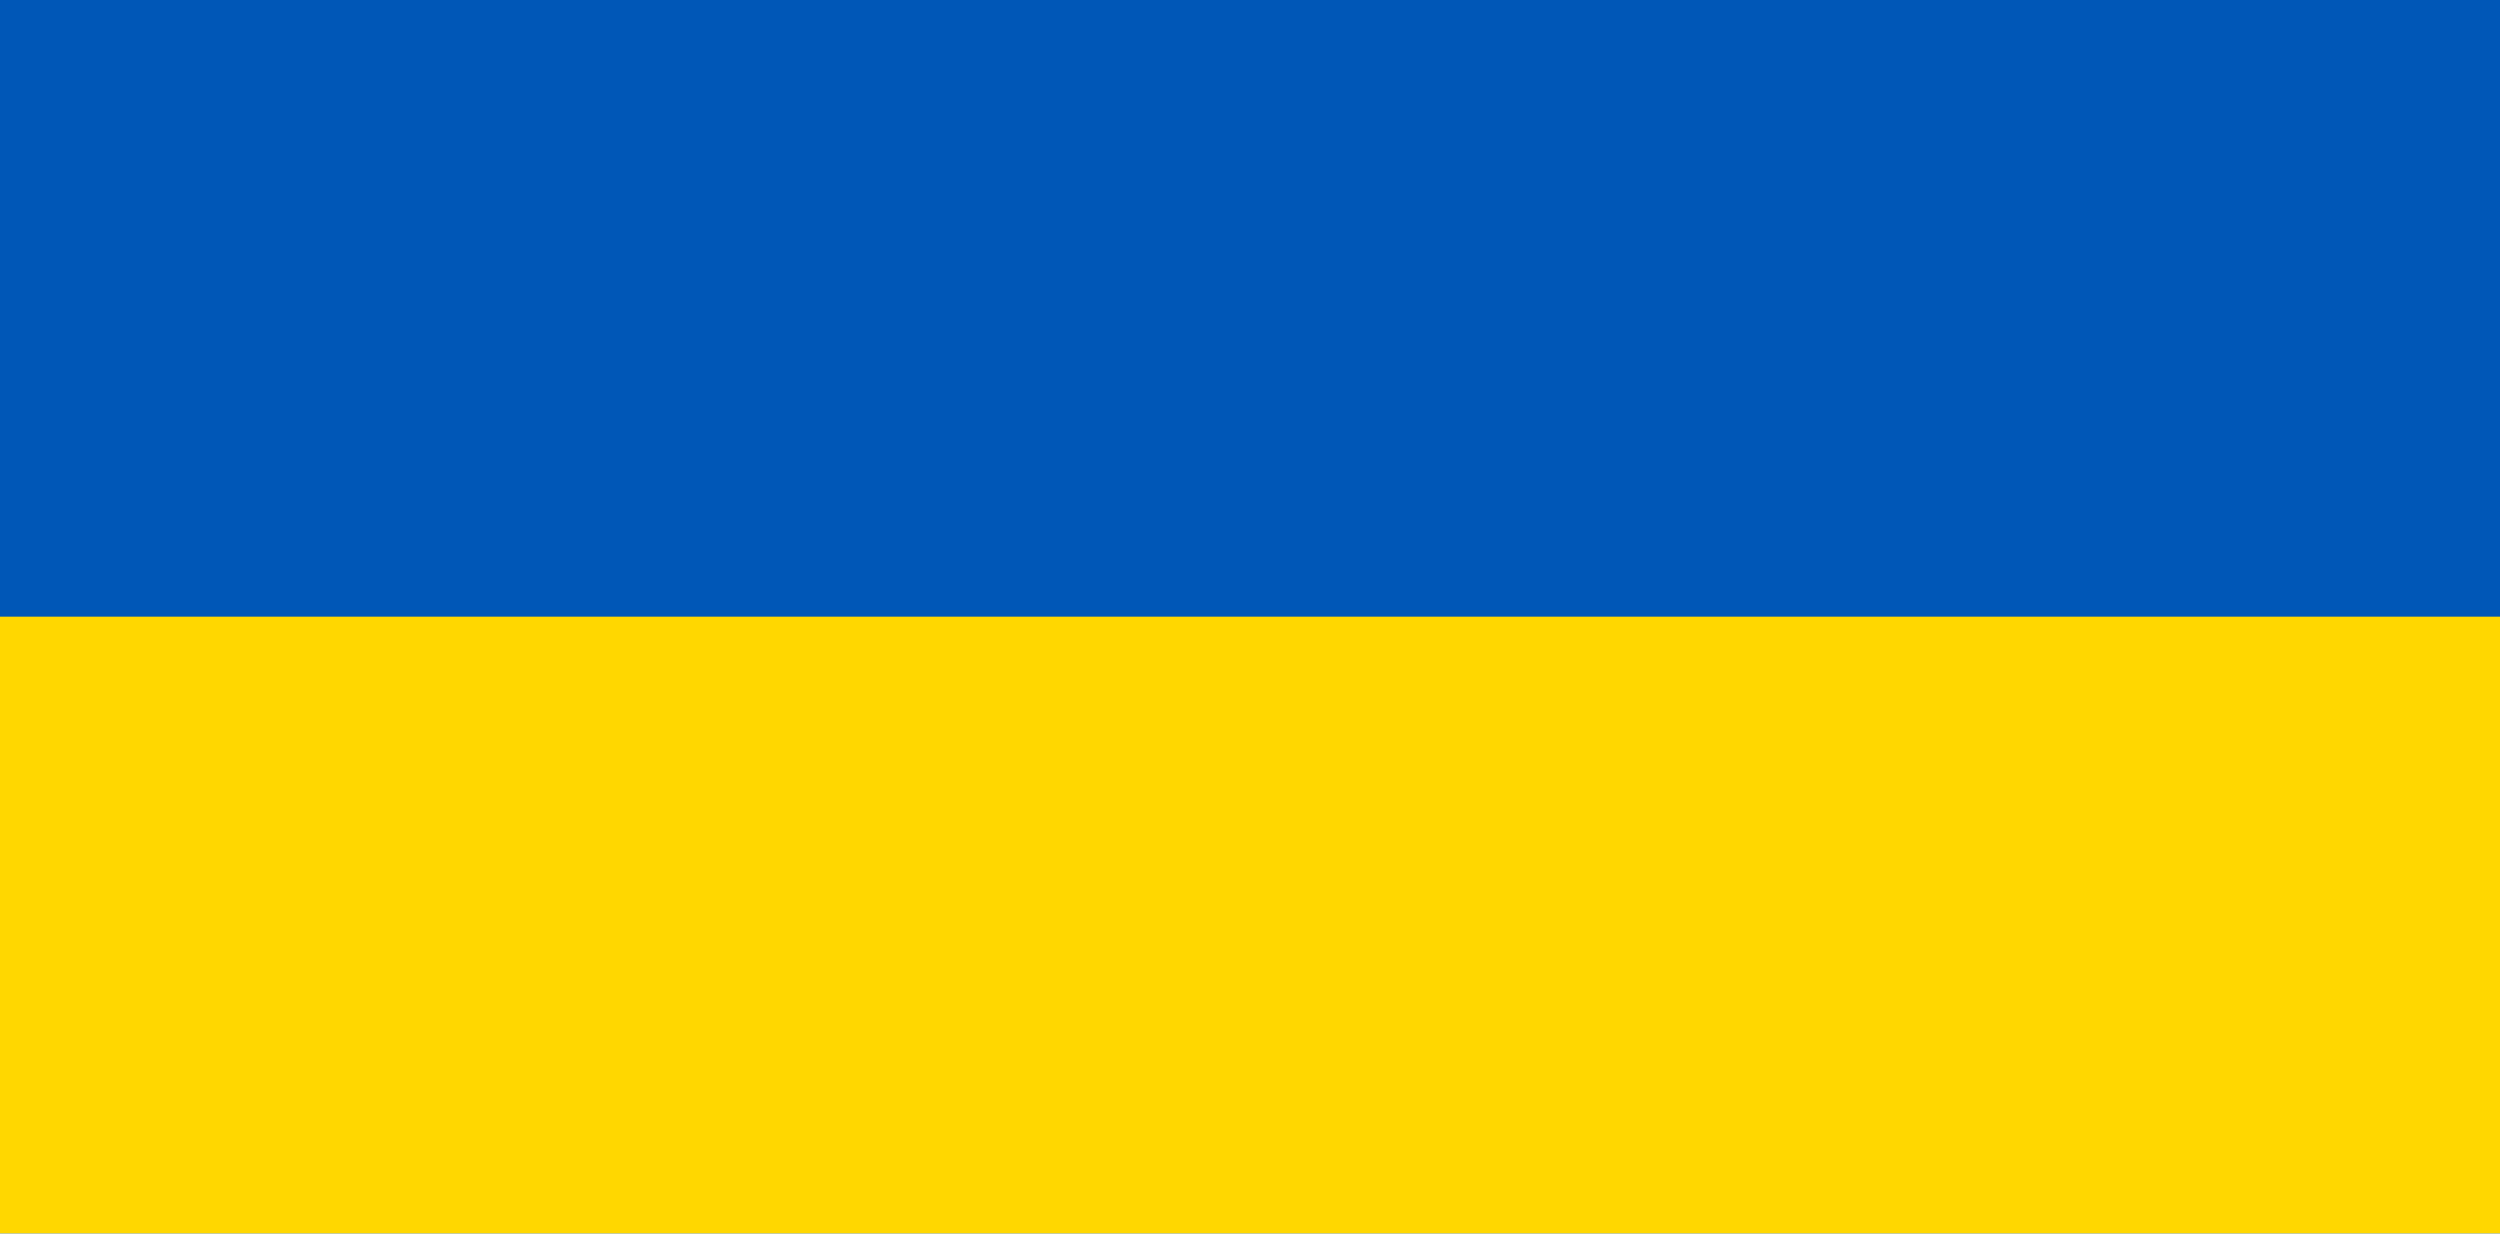 <?xml version="1.0" encoding="UTF-8" standalone="no"?>
<svg
   viewBox="0 0 60 30"
   width="1200"
   height="600"
   version="1.1"
   id="svg6"
   sodipodi:docname="uk.svg"
   xml:space="preserve"
   inkscape:version="1.3.2 (091e20e, 2023-11-25, custom)"
   xmlns:inkscape="http://www.inkscape.org/namespaces/inkscape"
   xmlns:sodipodi="http://sodipodi.sourceforge.net/DTD/sodipodi-0.dtd"
   xmlns="http://www.w3.org/2000/svg"
   xmlns:svg="http://www.w3.org/2000/svg"><defs
     id="defs6" /><sodipodi:namedview
     id="namedview6"
     pagecolor="#ffffff"
     bordercolor="#000000"
     borderopacity="0.25"
     inkscape:showpageshadow="2"
     inkscape:pageopacity="0.0"
     inkscape:pagecheckerboard="0"
     inkscape:deskcolor="#d1d1d1"
     inkscape:zoom="0.9125"
     inkscape:cx="600"
     inkscape:cy="299.72603"
     inkscape:window-width="1920"
     inkscape:window-height="1001"
     inkscape:window-x="-9"
     inkscape:window-y="-9"
     inkscape:window-maximized="1"
     inkscape:current-layer="svg6" /><clipPath
     id="t"><path
       d="M30,15 h30 v15 z v15 h-30 z h-30 v-15 z v-15 h30 z"
       id="path1" /></clipPath><g
     id="g6"
     transform="scale(0.05,0.037)"><rect
       width="1200"
       height="800"
       fill="#0057b7"
       id="rect1"
       x="0"
       y="0" /><rect
       width="1200"
       height="400"
       y="400"
       fill="#ffd700"
       id="rect2"
       x="0" /></g></svg>
